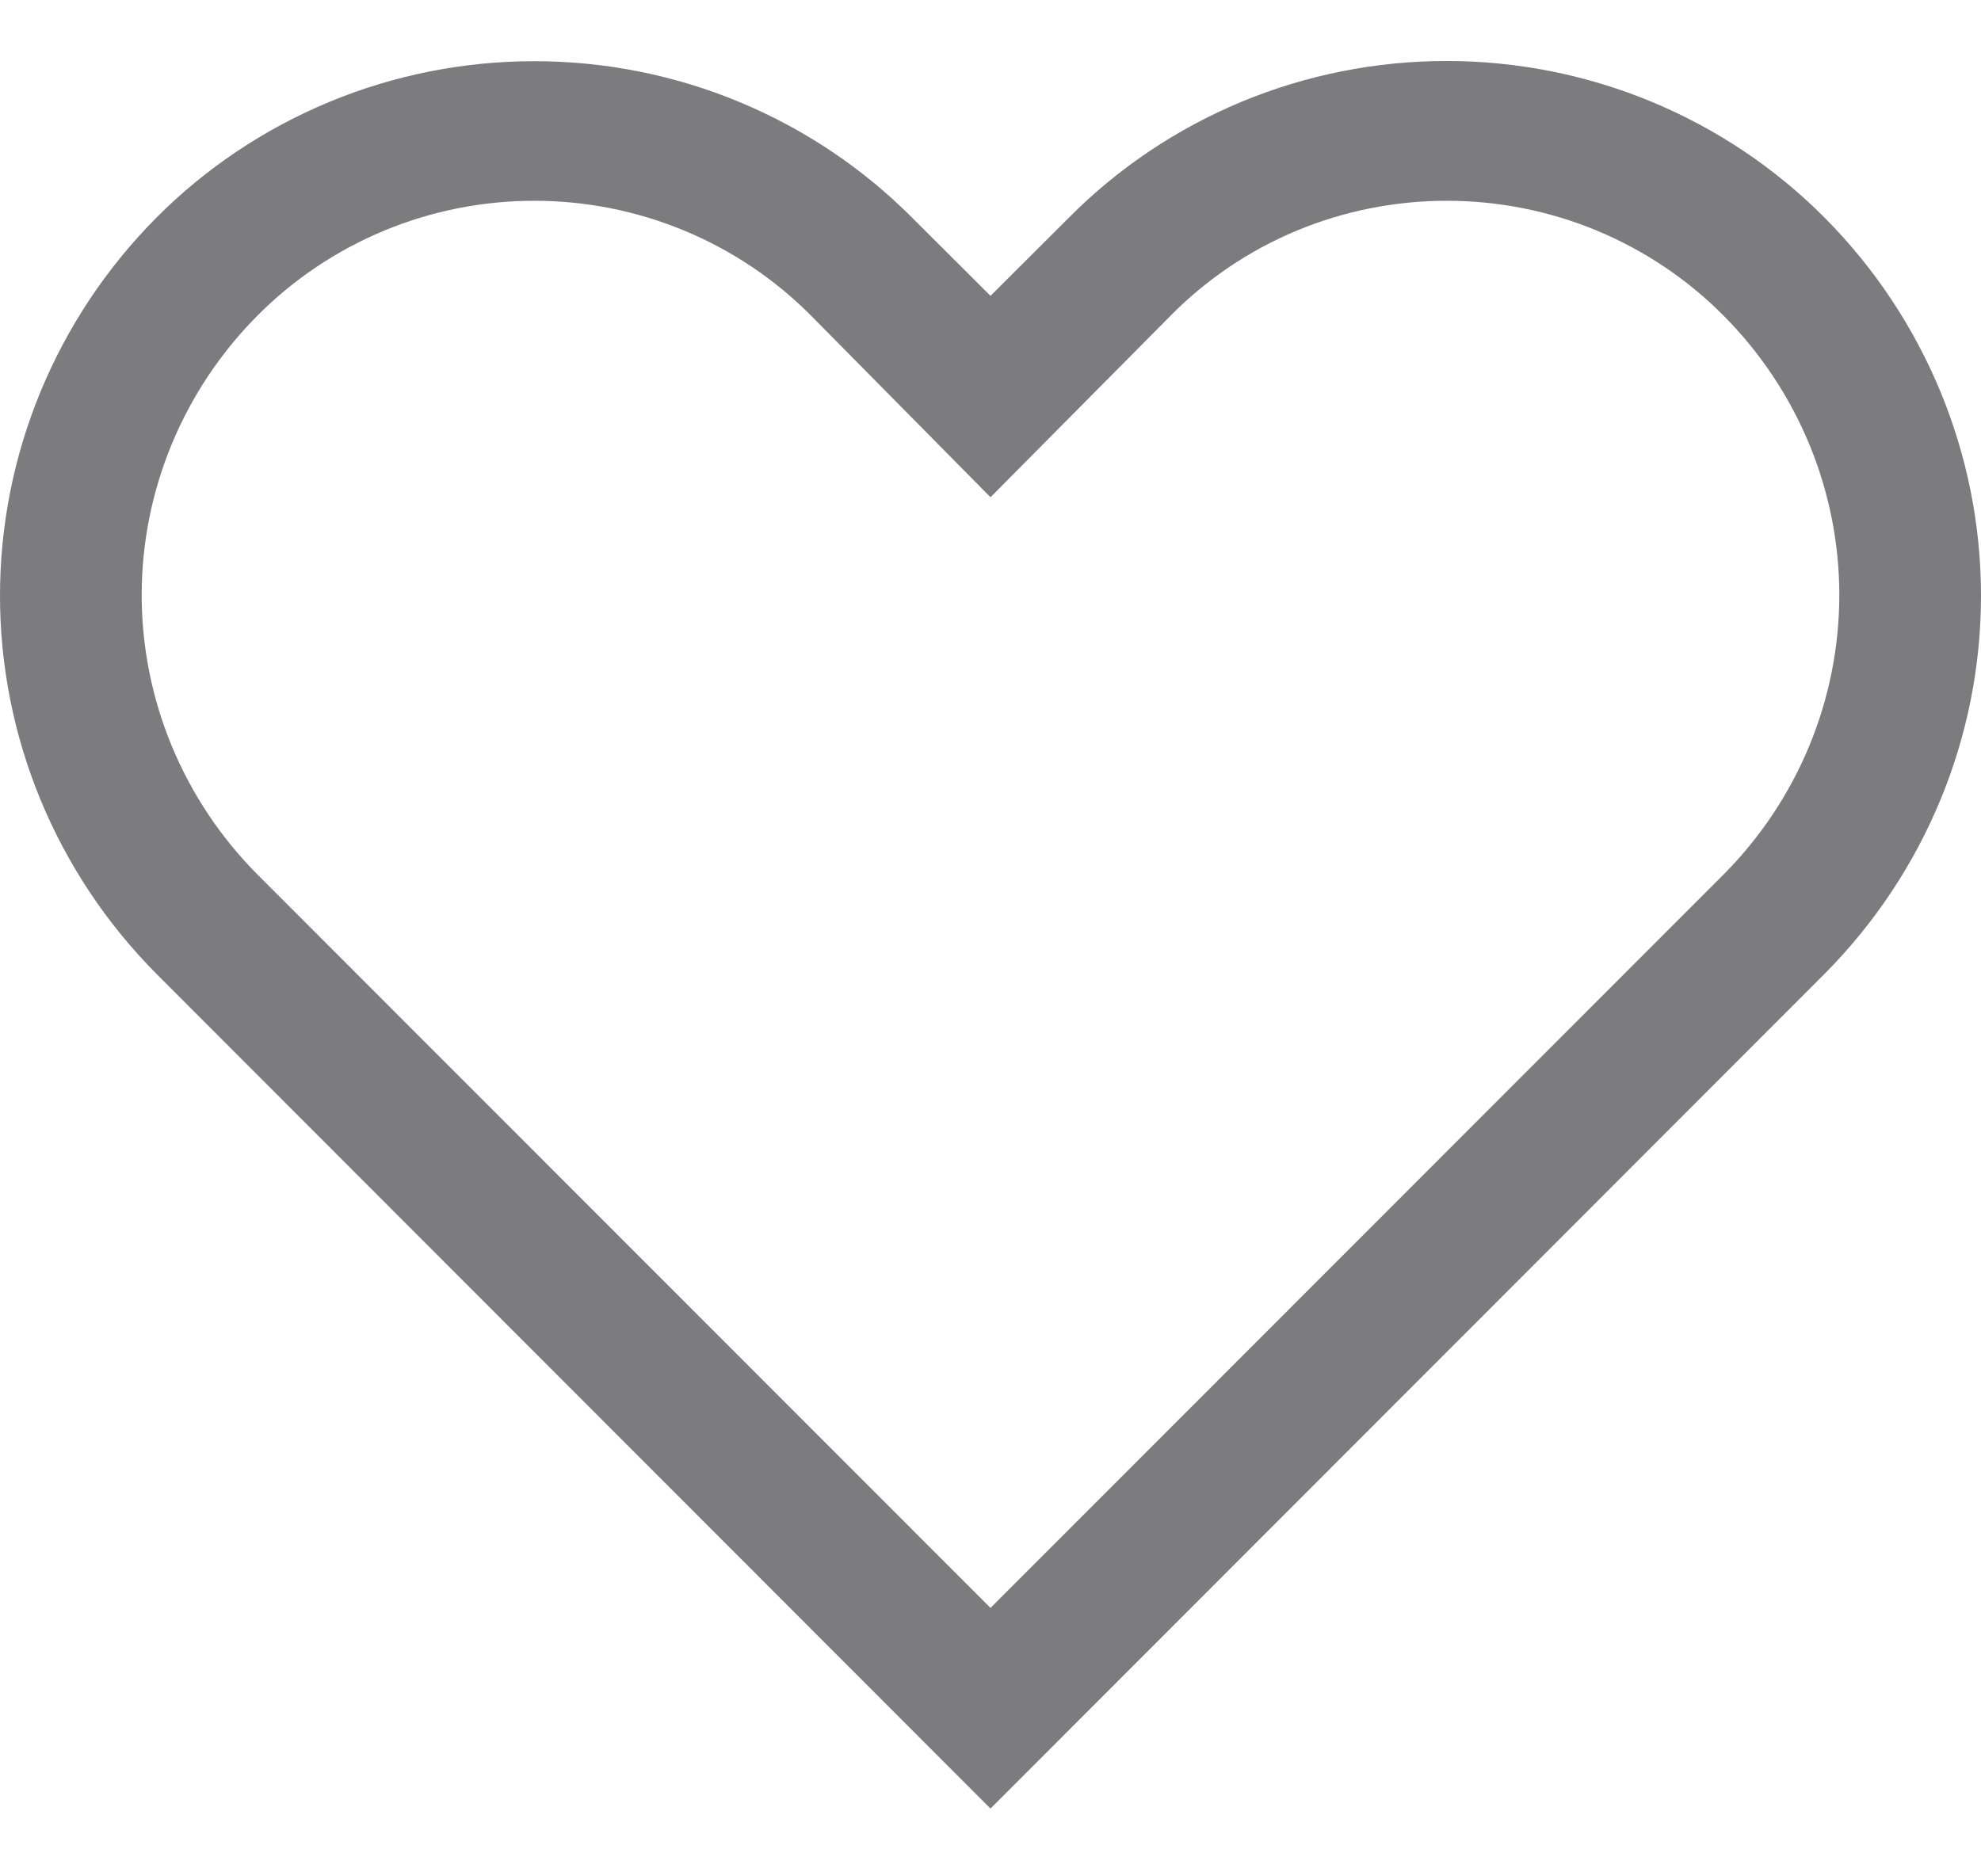 <svg width="19" height="18" viewBox="0 0 19 18" fill="none" xmlns="http://www.w3.org/2000/svg">
<path d="M13.876 1.926C14.37 1.926 14.859 2.023 15.315 2.212C15.77 2.401 16.183 2.678 16.529 3.026C17.241 3.741 17.641 4.705 17.641 5.708C17.641 6.712 17.241 7.676 16.529 8.391L9.5 15.425L2.471 8.391C1.759 7.676 1.359 6.712 1.359 5.708C1.359 4.705 1.759 3.741 2.471 3.026C2.817 2.678 3.23 2.401 3.686 2.212C4.141 2.023 4.63 1.926 5.124 1.926C5.618 1.926 6.107 2.023 6.562 2.212C7.018 2.401 7.431 2.678 7.777 3.026L9.5 4.77L11.216 3.04C11.561 2.687 11.975 2.406 12.431 2.215C12.888 2.024 13.38 1.926 13.876 1.926ZM13.876 0.585C13.201 0.585 12.533 0.717 11.911 0.975C11.289 1.233 10.725 1.611 10.253 2.087L9.5 2.838L8.747 2.087C8.274 1.612 7.71 1.235 7.088 0.977C6.466 0.719 5.798 0.587 5.124 0.587C4.45 0.587 3.782 0.719 3.16 0.977C2.538 1.235 1.974 1.612 1.501 2.087C0.539 3.055 0 4.358 0 5.715C0 7.072 0.539 8.375 1.501 9.343L9.5 17.35L17.499 9.343C18.461 8.375 19 7.072 19 5.715C19 4.358 18.461 3.055 17.499 2.087C17.026 1.612 16.462 1.234 15.84 0.976C15.218 0.718 14.55 0.585 13.876 0.585Z" fill="#7C7B7E"/>
</svg>
